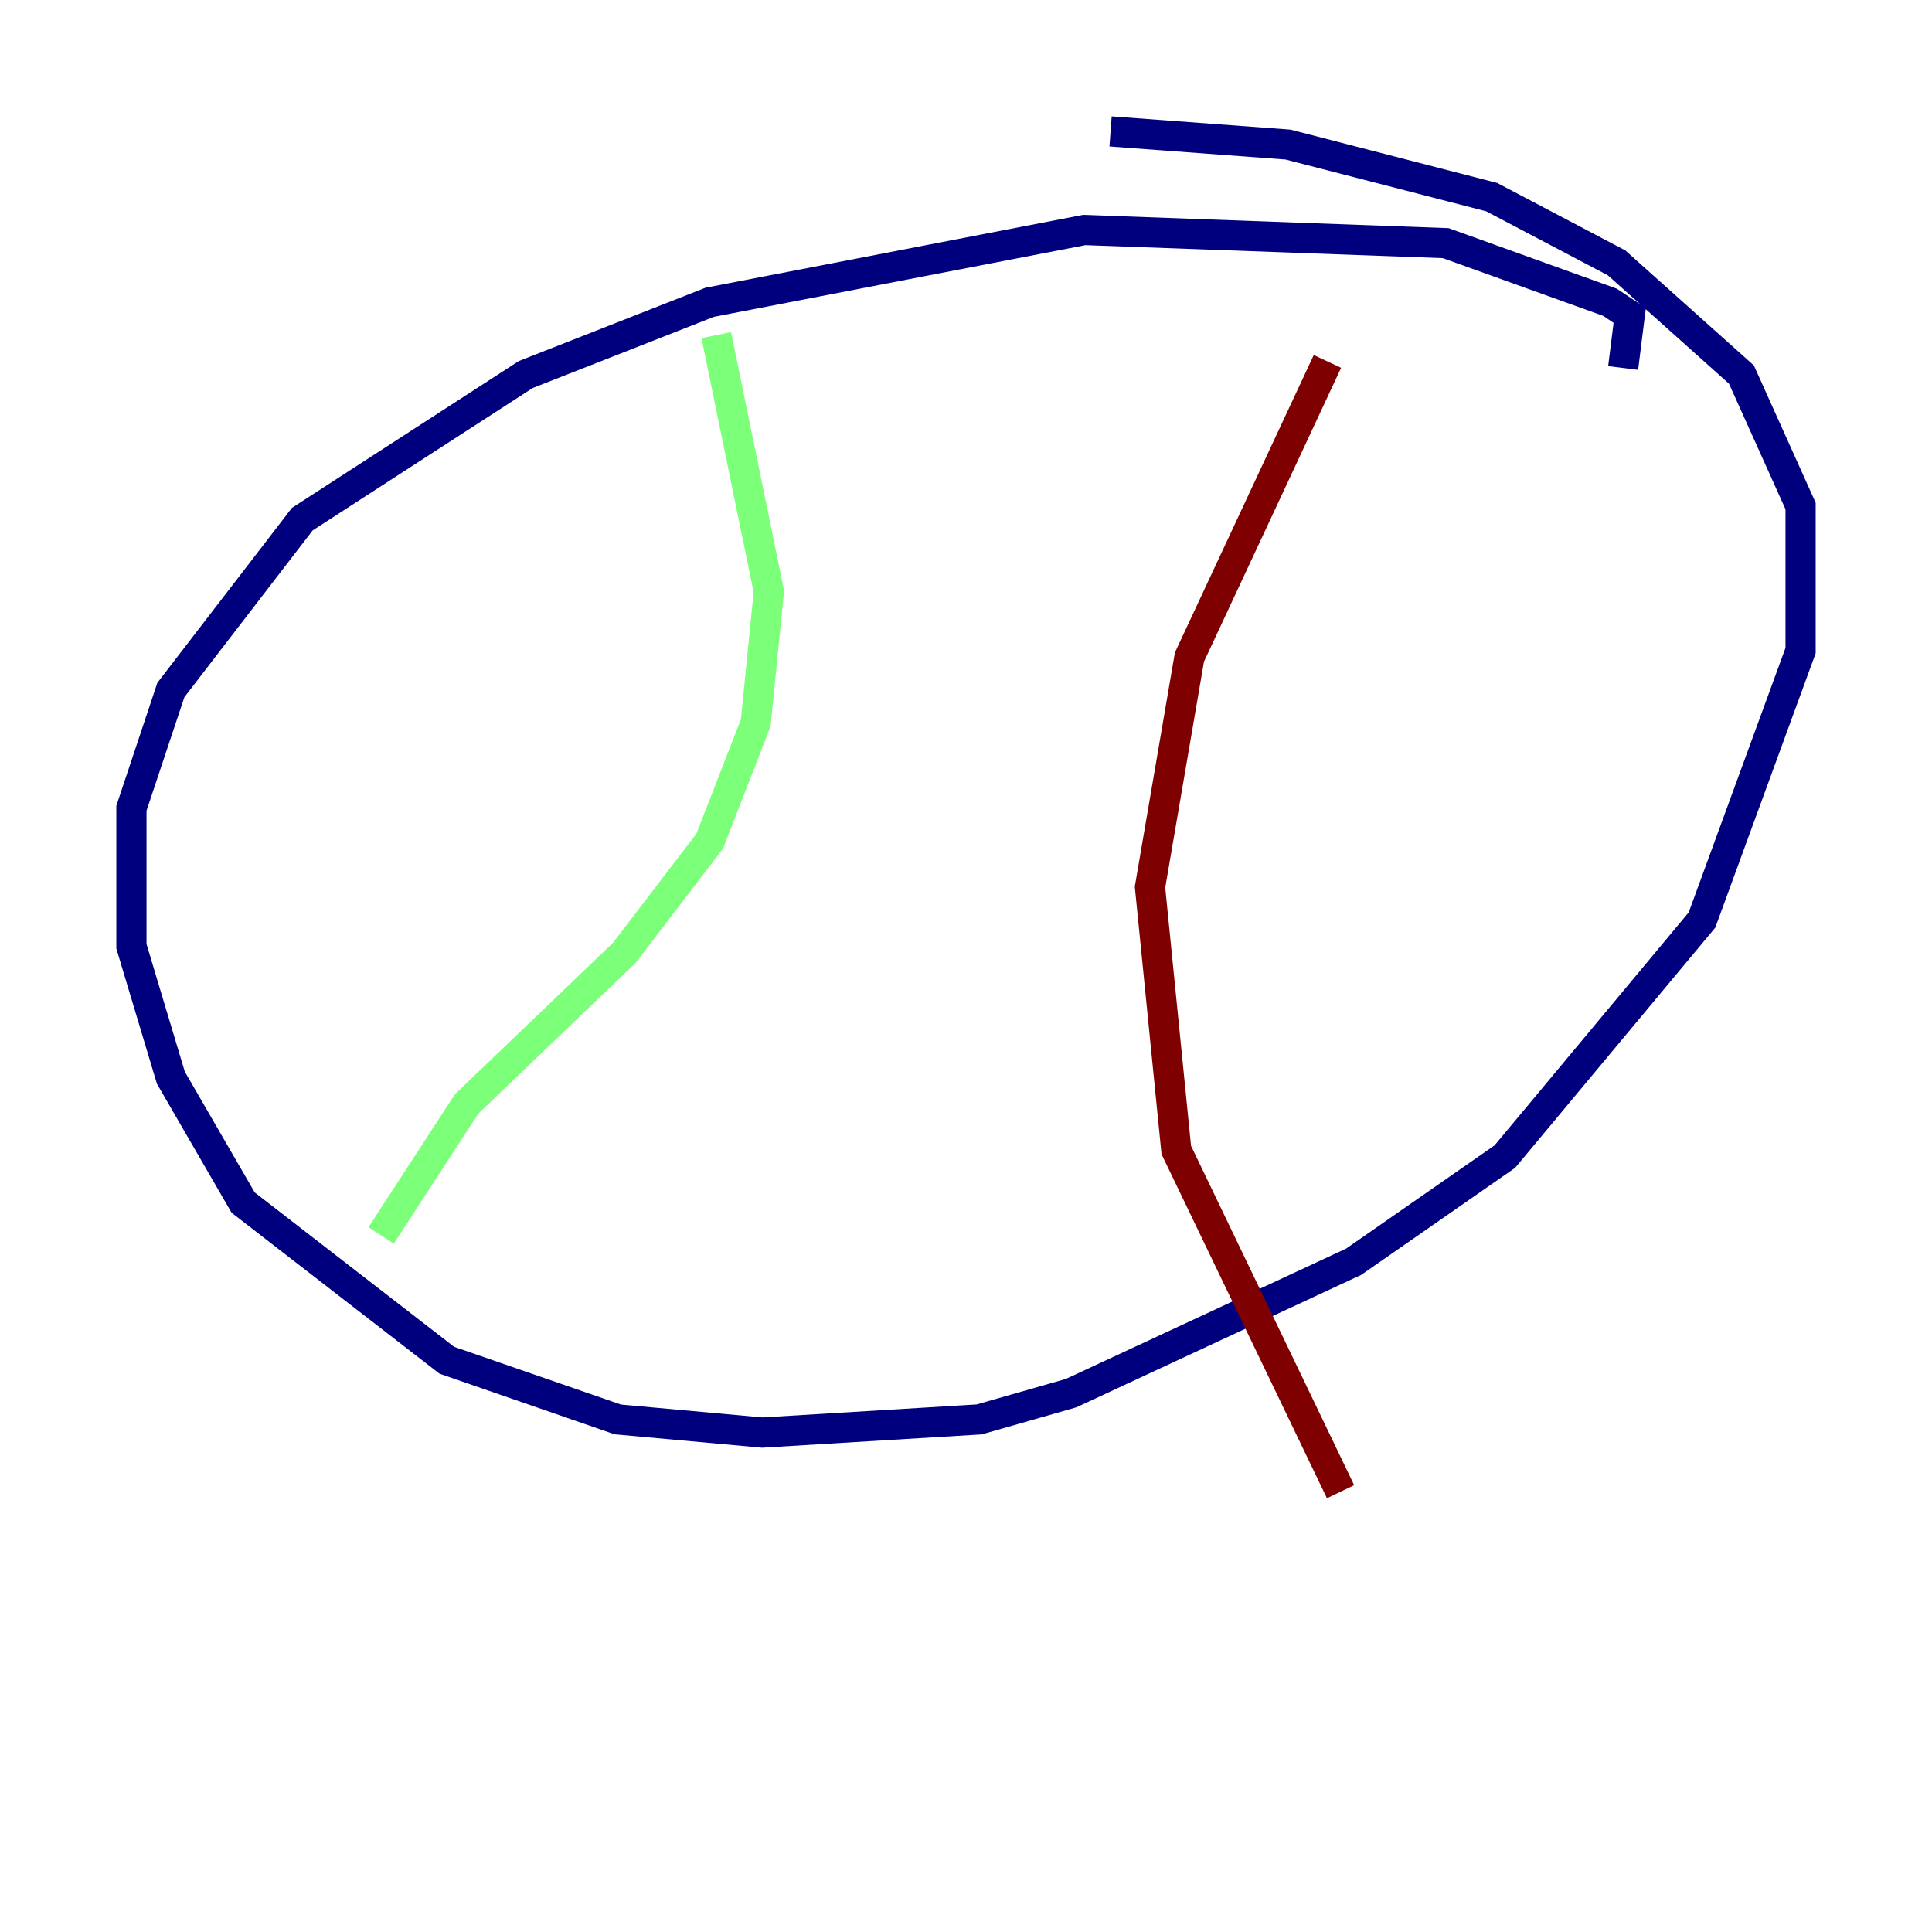 <?xml version="1.0" encoding="utf-8" ?>
<svg baseProfile="tiny" height="128" version="1.2" viewBox="0,0,128,128" width="128" xmlns="http://www.w3.org/2000/svg" xmlns:ev="http://www.w3.org/2001/xml-events" xmlns:xlink="http://www.w3.org/1999/xlink"><defs /><polyline fill="none" points="107.537,24.381 107.973,20.898 106.667,20.027 95.782,16.109 71.837,15.238 47.02,20.027 34.83,24.816 20.027,34.395 11.32,45.714 8.707,53.551 8.707,62.694 11.32,71.401 16.109,79.674 29.605,90.122 40.925,94.041 50.503,94.912 64.871,94.041 70.966,92.299 89.687,83.592 99.701,76.626 112.762,60.952 119.293,43.102 119.293,33.524 115.374,24.816 107.102,17.415 98.83,13.061 85.333,9.578 73.578,8.707" stroke="#00007f" stroke-width="2" /><polyline fill="none" points="47.456,22.204 50.939,39.184 50.068,47.891 47.02,55.728 41.361,63.129 30.912,73.143 25.252,81.85" stroke="#7cff79" stroke-width="2" /><polyline fill="none" points="87.946,23.946 78.803,43.537 76.191,58.776 77.932,76.191 88.816,98.83" stroke="#7f0000" stroke-width="2" /></svg>